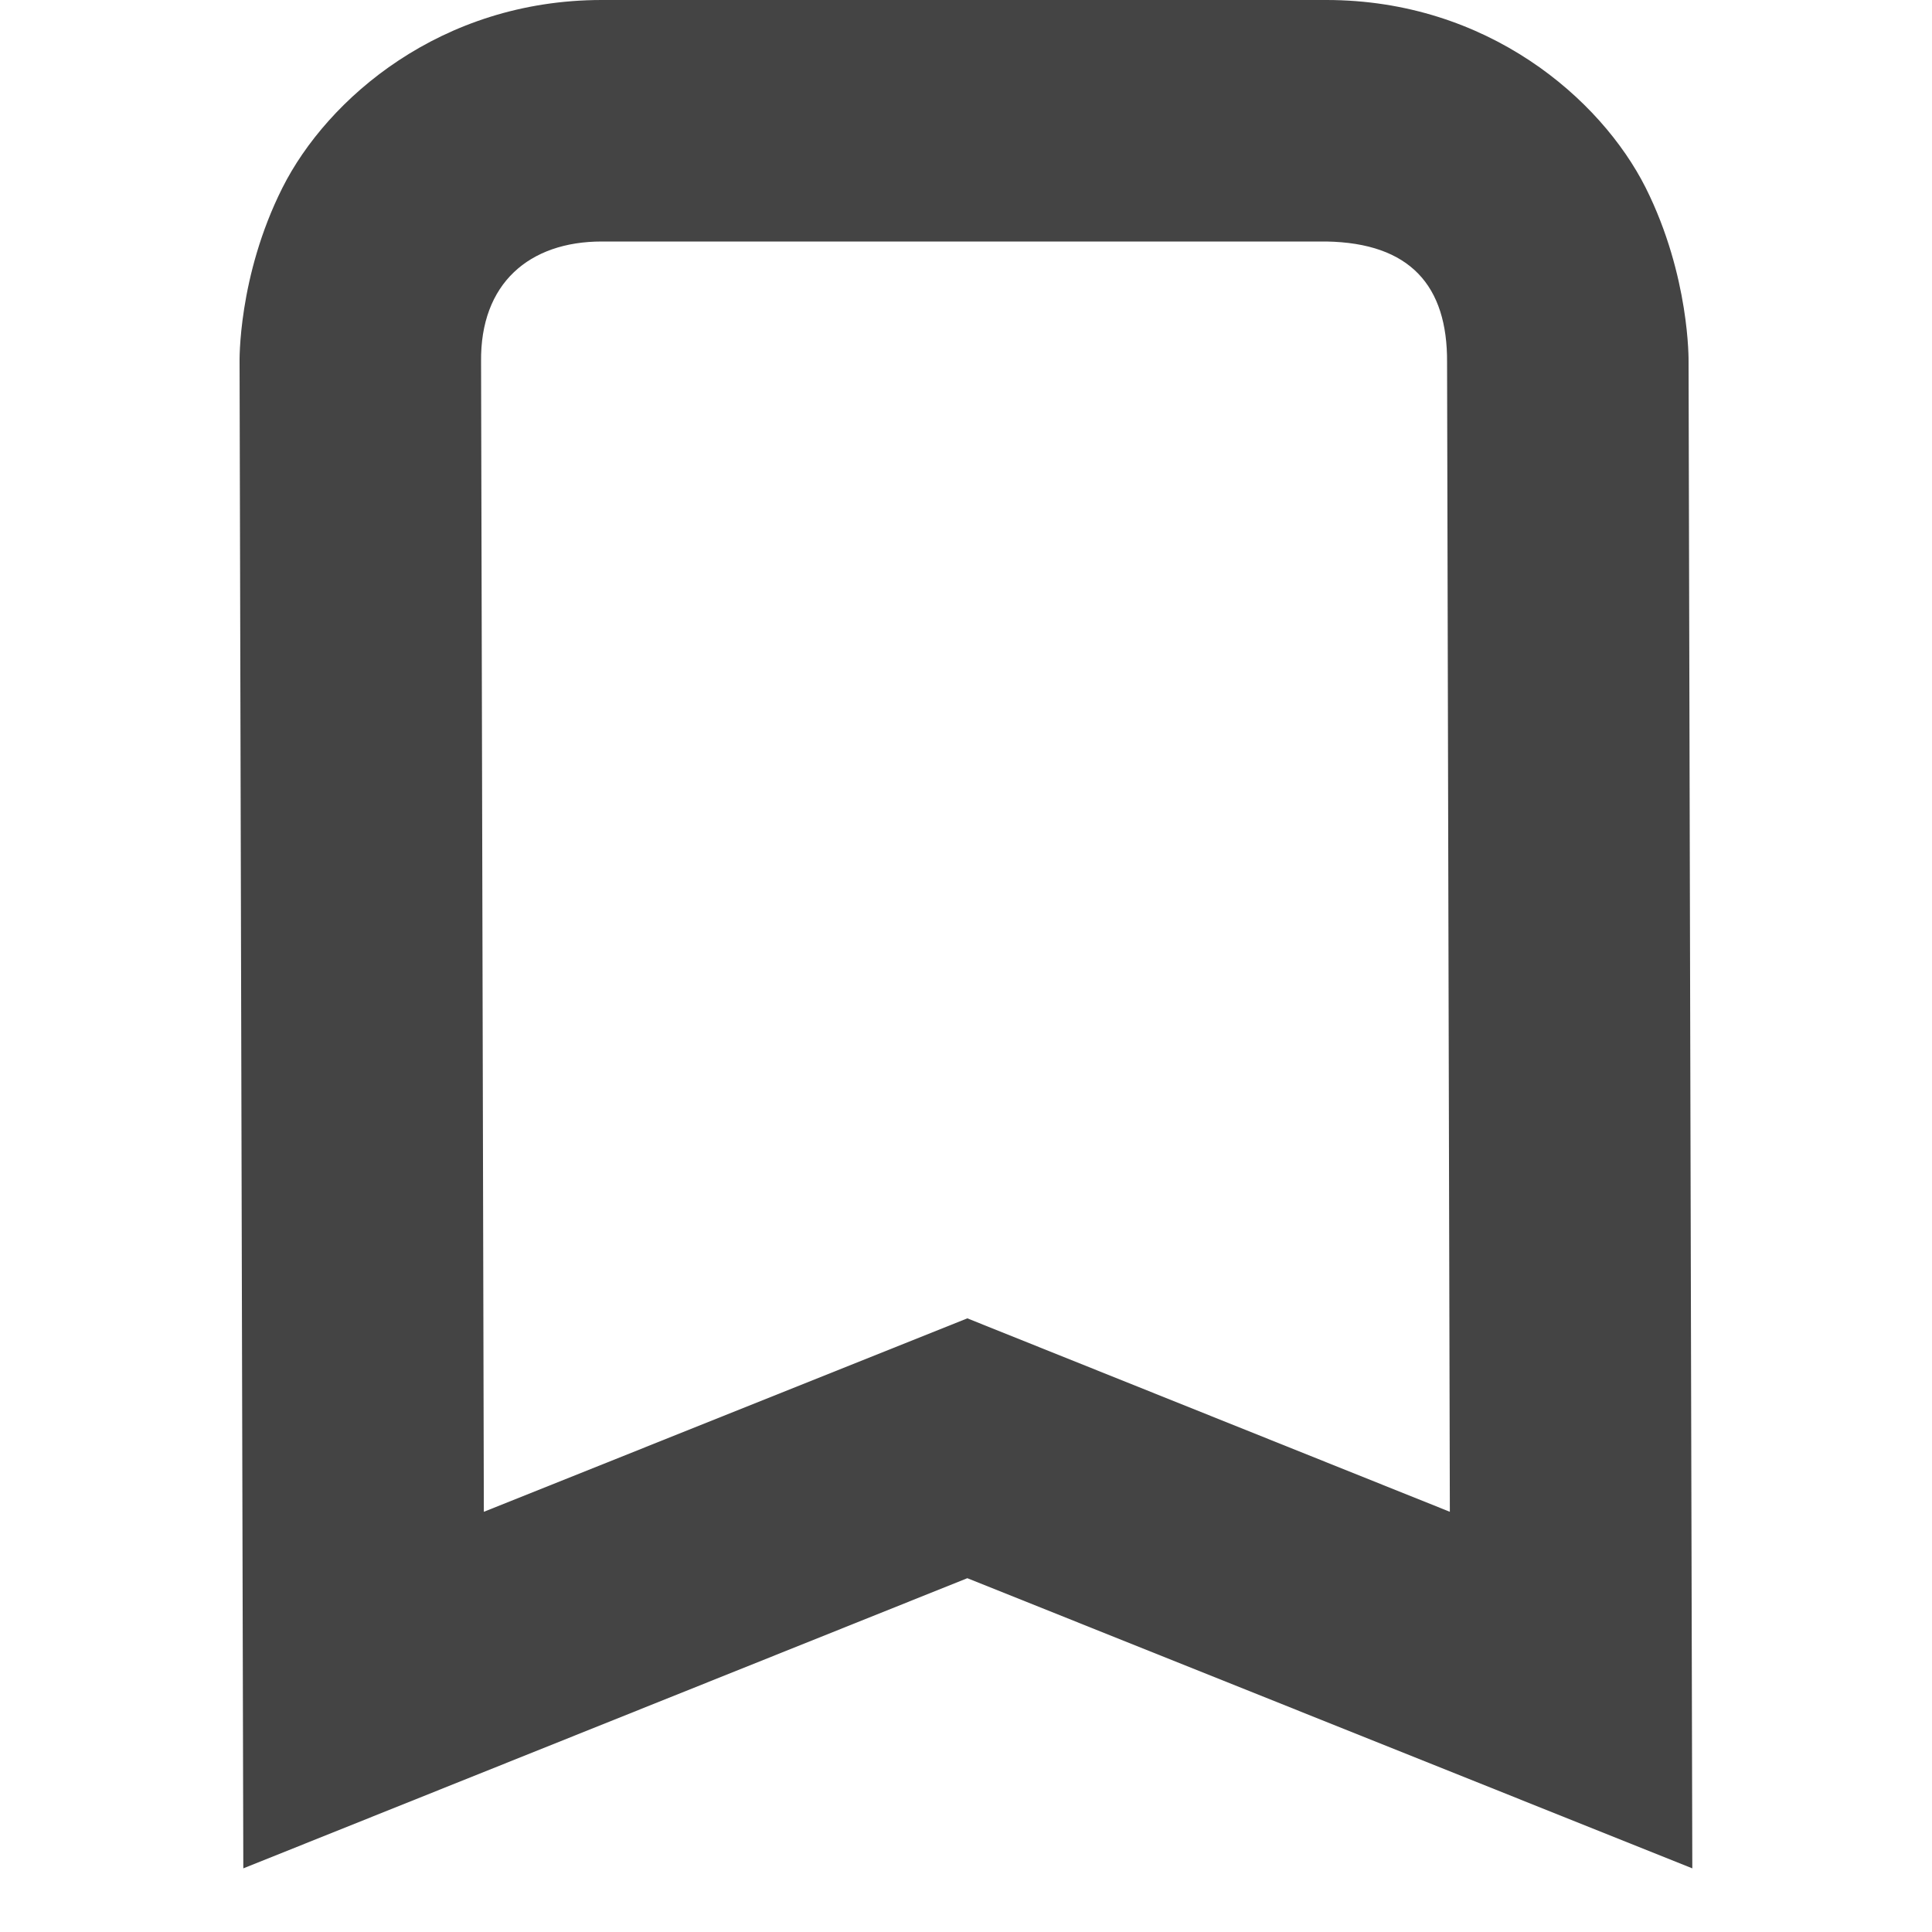 <?xml version="1.0" encoding="UTF-8" standalone="no"?>
<svg
   width="16"
   height="16"
   version="1.1"
   viewBox="0 0 16 16"
   id="svg7"
   sodipodi:docname="bookmarks.svg"
   inkscape:version="1.2.1 (9c6d41e410, 2022-07-14)"
   xmlns:inkscape="http://www.inkscape.org/namespaces/inkscape"
   xmlns:sodipodi="http://sodipodi.sourceforge.net/DTD/sodipodi-0.dtd"
   xmlns="http://www.w3.org/2000/svg"
   xmlns:svg="http://www.w3.org/2000/svg">
  <sodipodi:namedview
     id="namedview9"
     pagecolor="#ffffff"
     bordercolor="#000000"
     borderopacity="0.25"
     inkscape:showpageshadow="2"
     inkscape:pageopacity="0.0"
     inkscape:pagecheckerboard="0"
     inkscape:deskcolor="#d1d1d1"
     showgrid="false"
     inkscape:zoom="16.046875"
     inkscape:cx="-8.7867575"
     inkscape:cy="14.114898"
     inkscape:current-layer="svg7" />
  <defs
     id="defs3">
    <style
       id="current-color-scheme"
       type="text/css">
   .ColorScheme-Text { color:#444444; } .ColorScheme-Highlight { color:#4285f4; }
  </style>
  </defs>
  <g
     id="g240">
    <g
       id="g243"
       transform="translate(-0.016)"
       style="fill:#444444;fill-opacity:1">
      <path
         d="M 5,0 C 3.668,0 2.727,0.816 2.355,1.555 1.984,2.293 2,3 2,3 L 2.031,15.473 8.027,13.07 14.031,15.473 14,2.996 C 14,2.992 14.012,2.289 13.645,1.555 13.273,0.816 12.332,0 11,0 Z m 0,2 h 6 c 0.695,0.012 1.004,0.367 1,1 L 12.023,12.52 8.027,10.918 4.023,12.52 4,2.996 C 3.992,2.348 4.398,2 5,2 Z m 0,0"
         id="path2-3"
         style="fill:#444444;fill-opacity:1" />
    </g>
  </g>
</svg>
